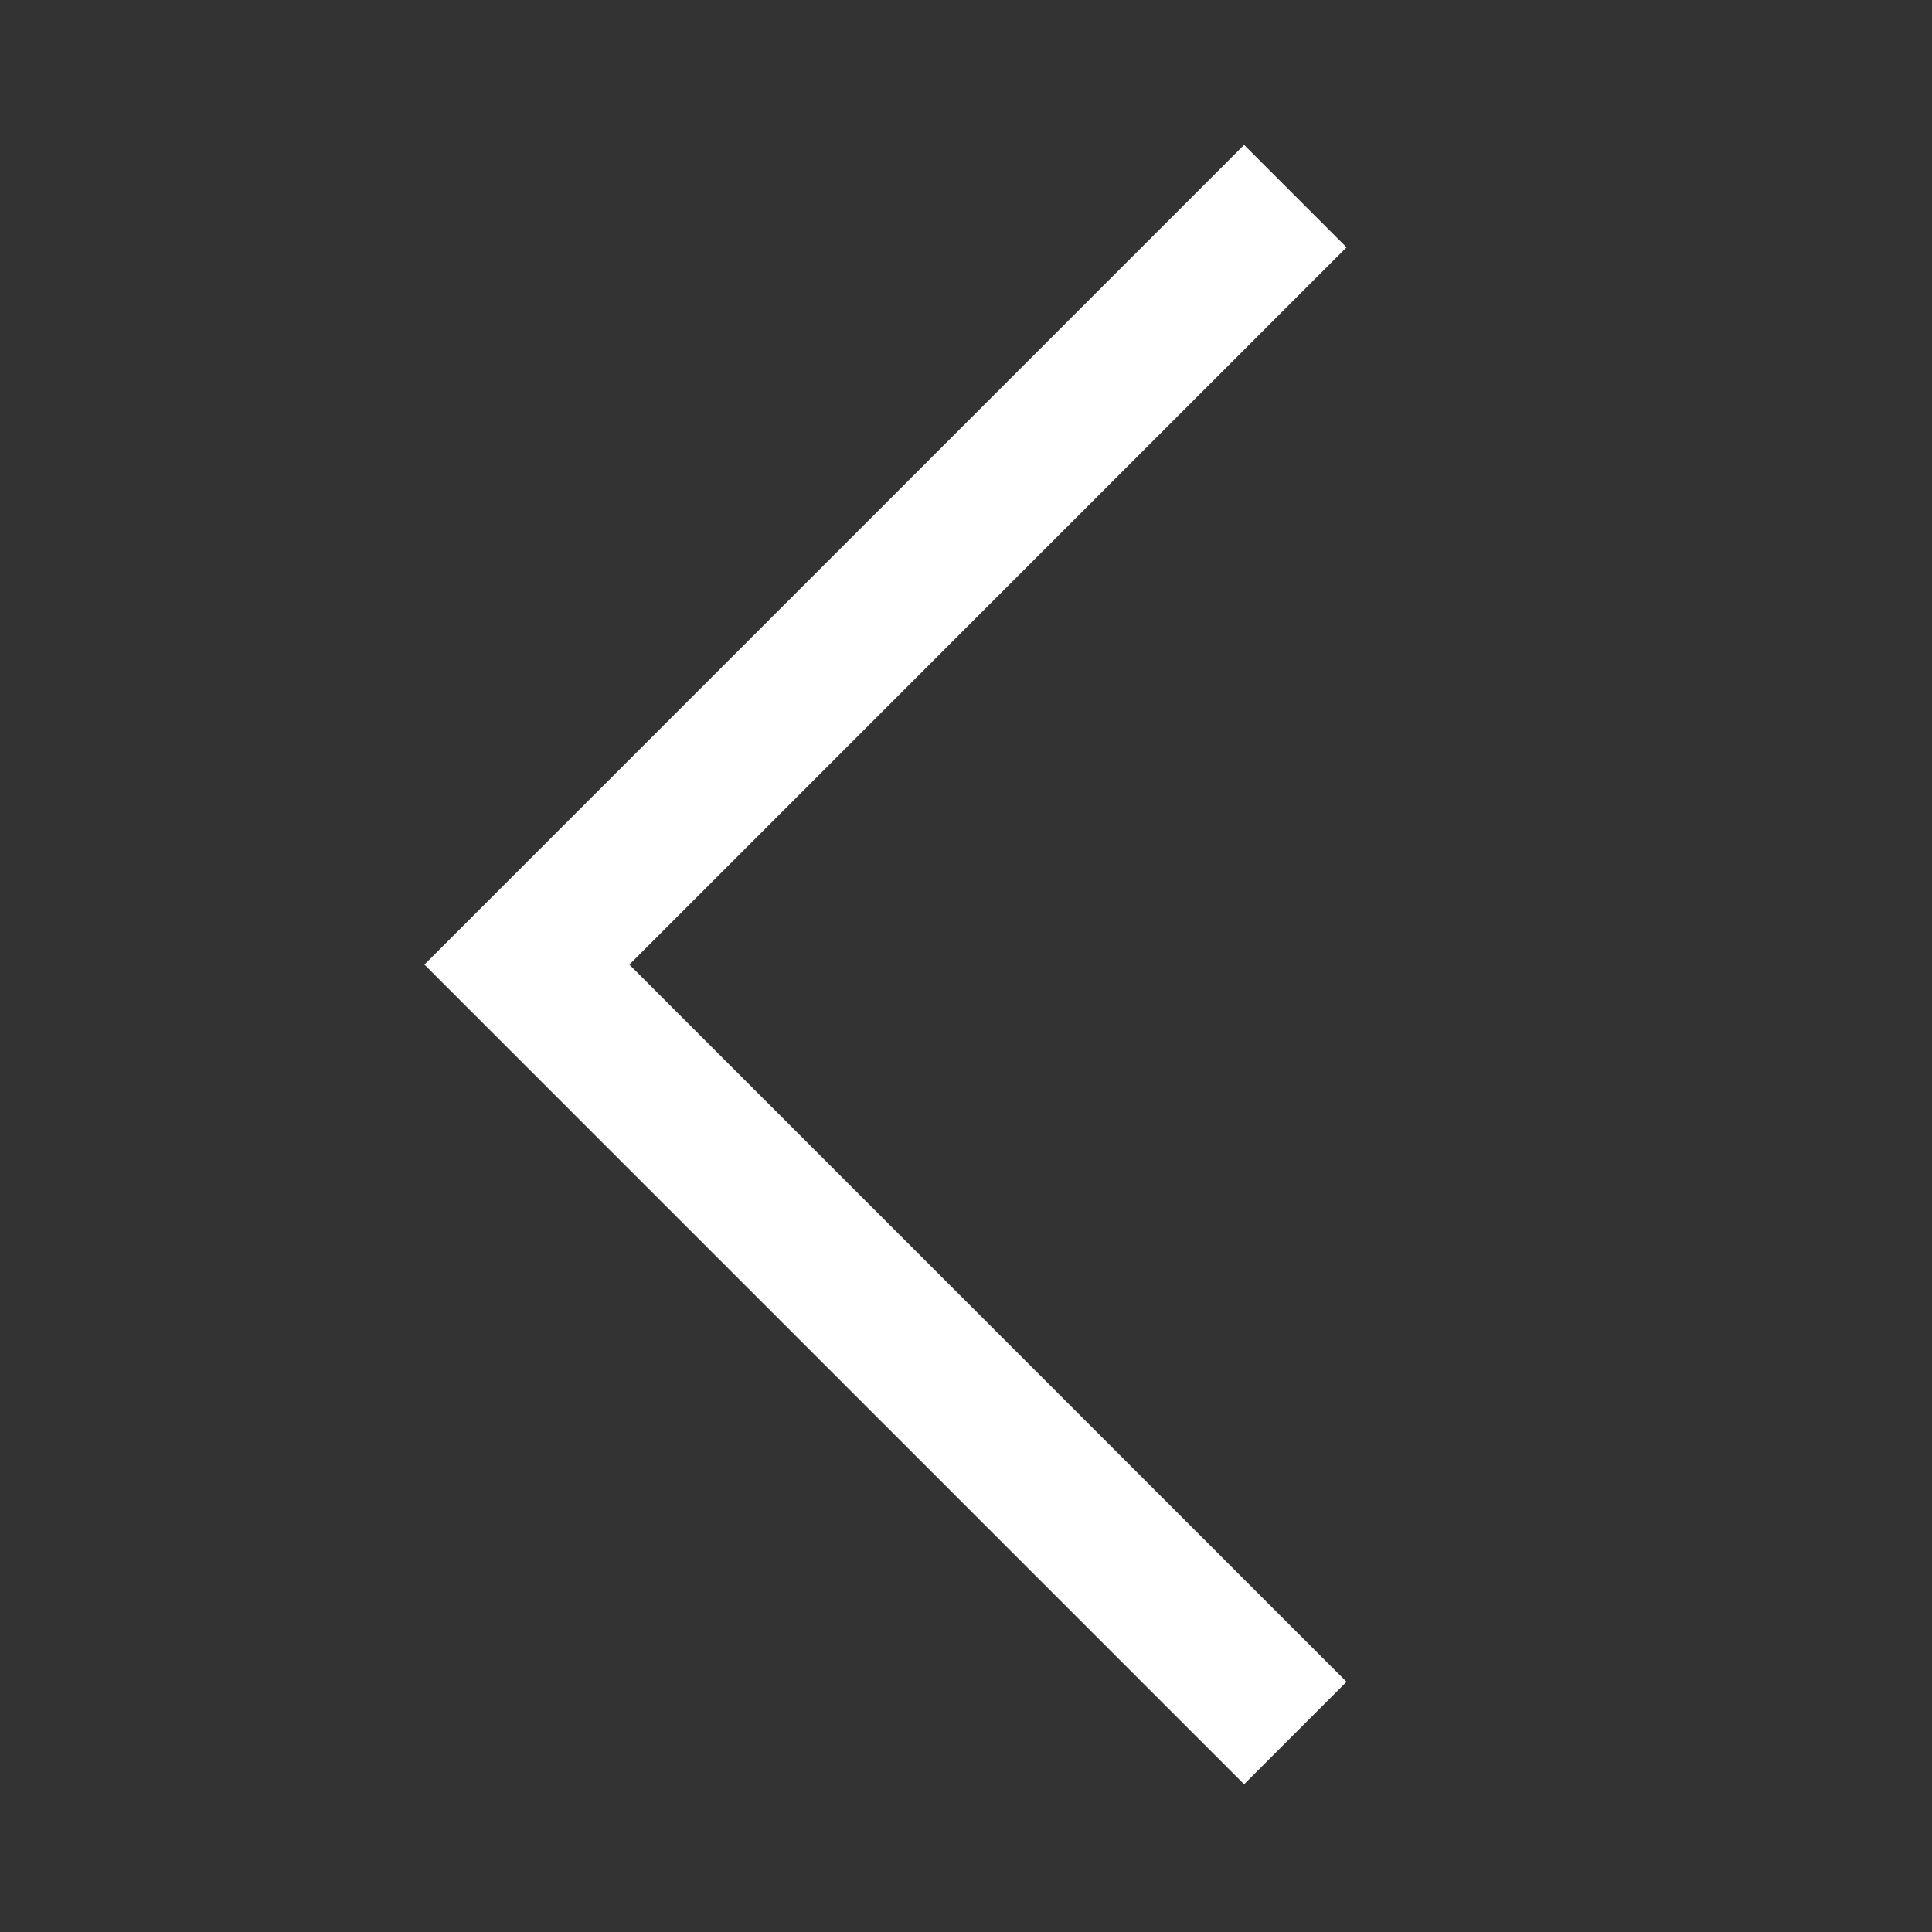 <?xml version="1.0" encoding="UTF-8" standalone="no"?>
<svg width="40px" height="40px" viewBox="0 0 40 40" version="1.1" xmlns="http://www.w3.org/2000/svg" xmlns:xlink="http://www.w3.org/1999/xlink">
    <rect x="0" y="0" width="40" height="40" fill="#333333" stroke="none"/>
    <!-- Generator: Sketch 40.1 (33804) - http://www.bohemiancoding.com/sketch -->
    <title>icon_left</title>
    <desc>Created with Sketch.</desc>
    <defs></defs>
    <g id="UI-" stroke="none" stroke-width="1" fill="none" fill-rule="evenodd">
        <g id="4" transform="translate(-46, -360)" fill="#FFFFFF">
            <g id="icon_left" transform="translate(46, 360)">
                <rect id="bg" opacity="0" x="0" y="0" width="40" height="40"></rect>
                <polygon id="shape" points="8.787 19.971 25.758 36.941 27.879 34.82 13.03 19.971 27.879 5.121 25.758 3 8.787 19.971"></polygon>
            </g>
        </g>
    </g>
</svg>